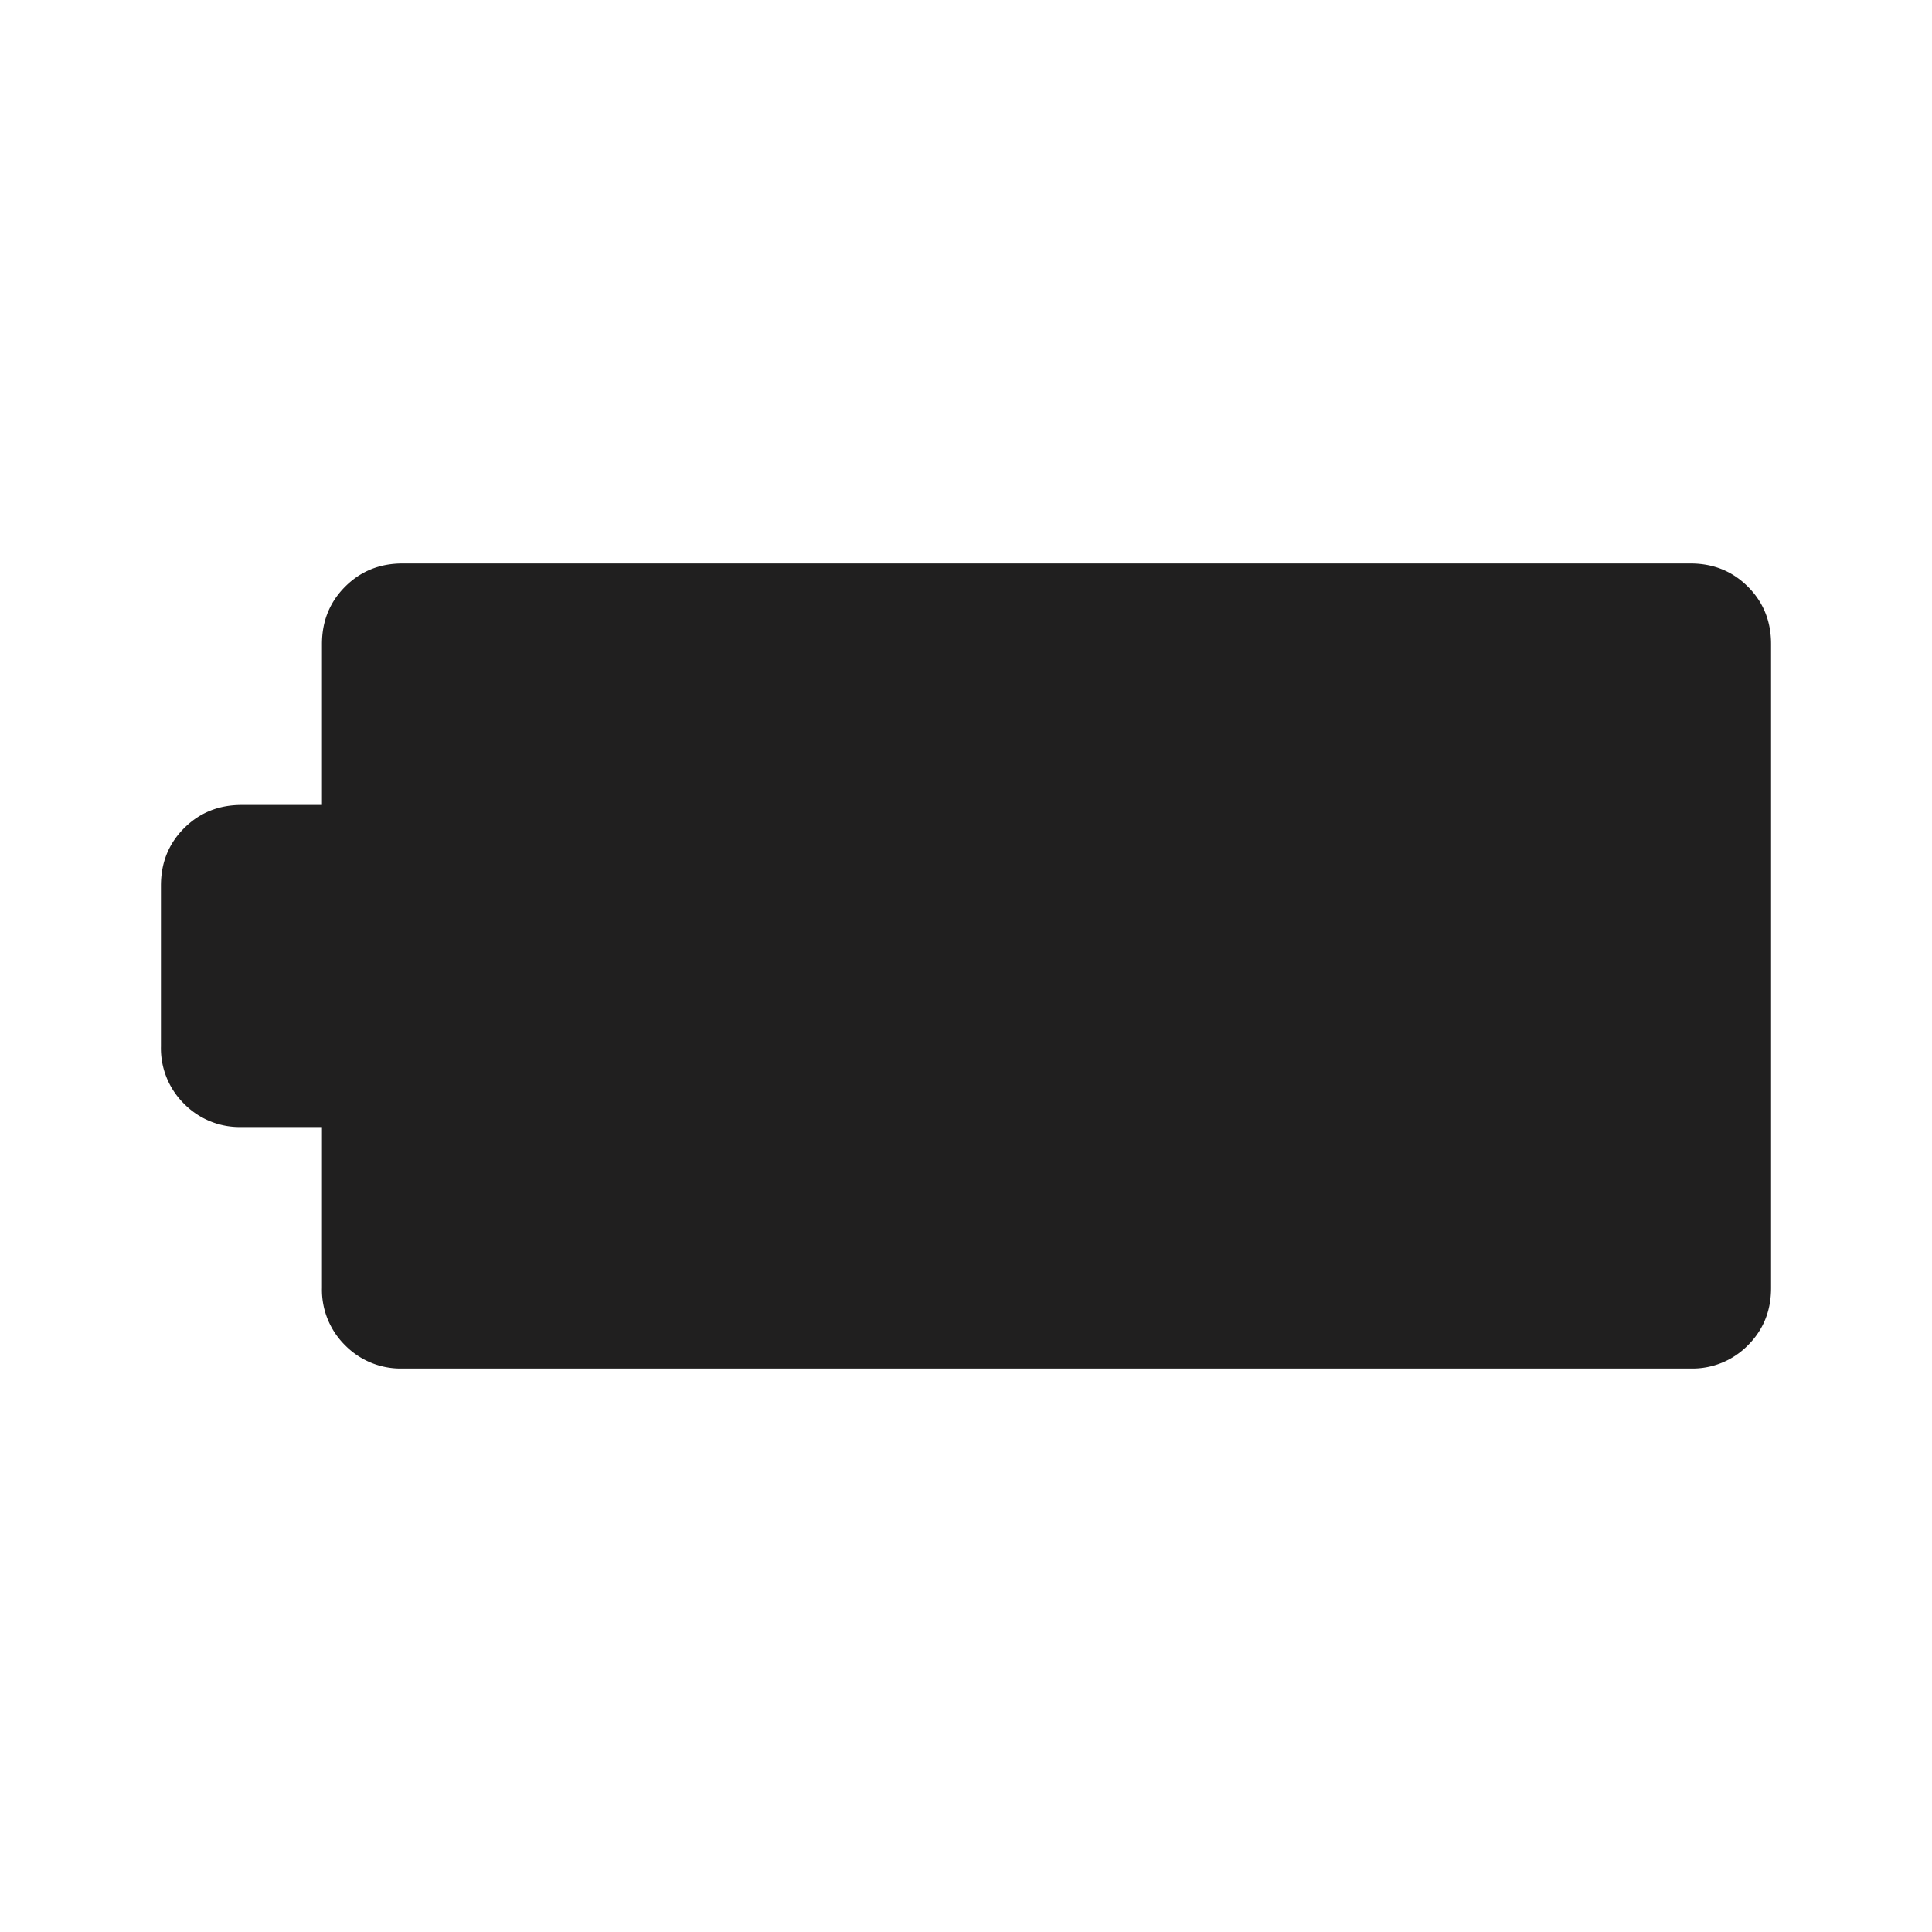<svg xmlns="http://www.w3.org/2000/svg" width="20" height="20" fill="none" viewBox="0 0 20 20">
  <path fill="#201F1F" d="M4.167 14.167a.806.806 0 0 1-.594-.24.807.807 0 0 1-.24-.594v-1.666H2.5a.806.806 0 0 1-.594-.24.807.807 0 0 1-.24-.594V9.167c0-.236.08-.434.24-.594.16-.16.358-.24.594-.24h.833V6.667c0-.236.08-.434.24-.594.16-.16.357-.24.594-.24H17.5c.236 0 .434.08.594.24.16.16.24.358.24.594v6.666c0 .236-.08.434-.24.594a.806.806 0 0 1-.594.24H4.166Z"/>
</svg>
